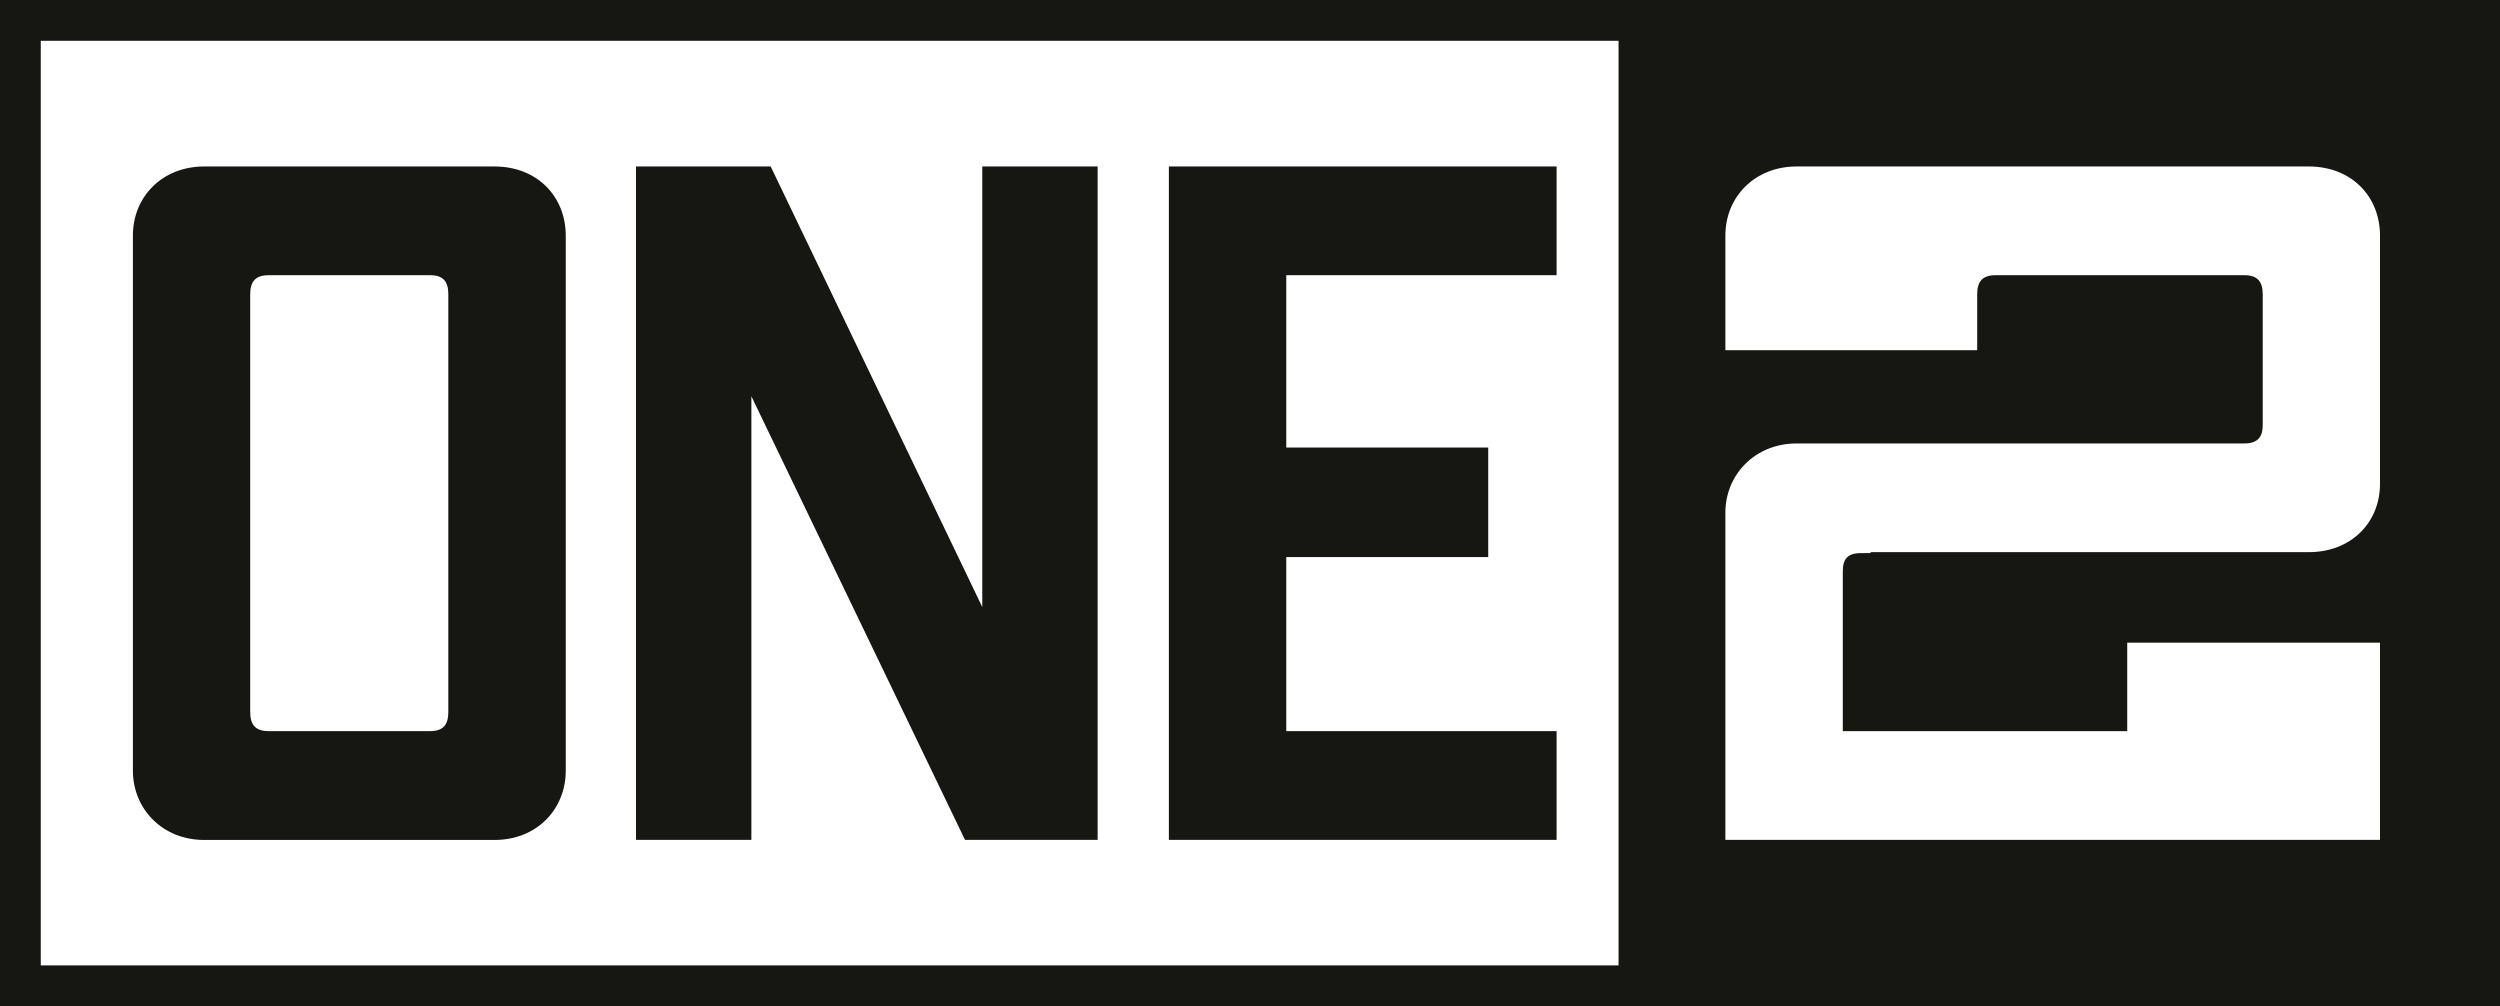 <svg id="Layer_1" data-name="Layer 1" xmlns="http://www.w3.org/2000/svg" viewBox="0 0 1000 402.48"><defs><style>.cls-1{fill:#161612;}</style></defs><path class="cls-1" d="M0,0V402.48H1000V0ZM647.42,386.17H16.31V16.31H647.42ZM952,193.57c0,15.39-11.52,27.29-28.48,27.29H748.26v.38H744.4c-5.38,0-7.28,2.34-7.28,7.34v63.87H850.89V257.07H952v78.87H690.15V205.1c0-15.38,12-27.72,28.48-27.72H897.75c5.38,0,7.34-2.67,7.34-7.29V117.74c0-5-2-7.66-7.34-7.66H798.22c-5.38,0-7.34,2.66-7.34,7.66v22.34H690.15V94.26c0-15.76,12-27.67,28.48-27.67H923.52c17,0,28.48,11.91,28.48,27.67Z"/><path class="cls-1" d="M197.81,66.59H81.65c-16.58,0-28.49,11.91-28.49,27.67v214c0,15.38,11.91,27.72,28.49,27.72H197.81c17,0,28.49-12.34,28.49-27.72v-214C226.3,78.5,214.77,66.59,197.81,66.59ZM179.33,284.74c0,5-1.9,7.71-7.28,7.71H107.41c-5.38,0-7.33-2.71-7.33-7.71v-167c0-5,2-7.66,7.33-7.66h64.64c5.38,0,7.28,2.66,7.28,7.66Z"/><path class="cls-1" d="M392.91,66.59V242.82L308.27,66.59H254.4V335.94h46.15V158.51L386,335.94h53.05V66.59Z"/><path class="cls-1" d="M622.64,110.08V66.59H467.55V335.94H622.64V292.45H514.51V222.82h80.78V179H514.51V110.08Z"/></svg>